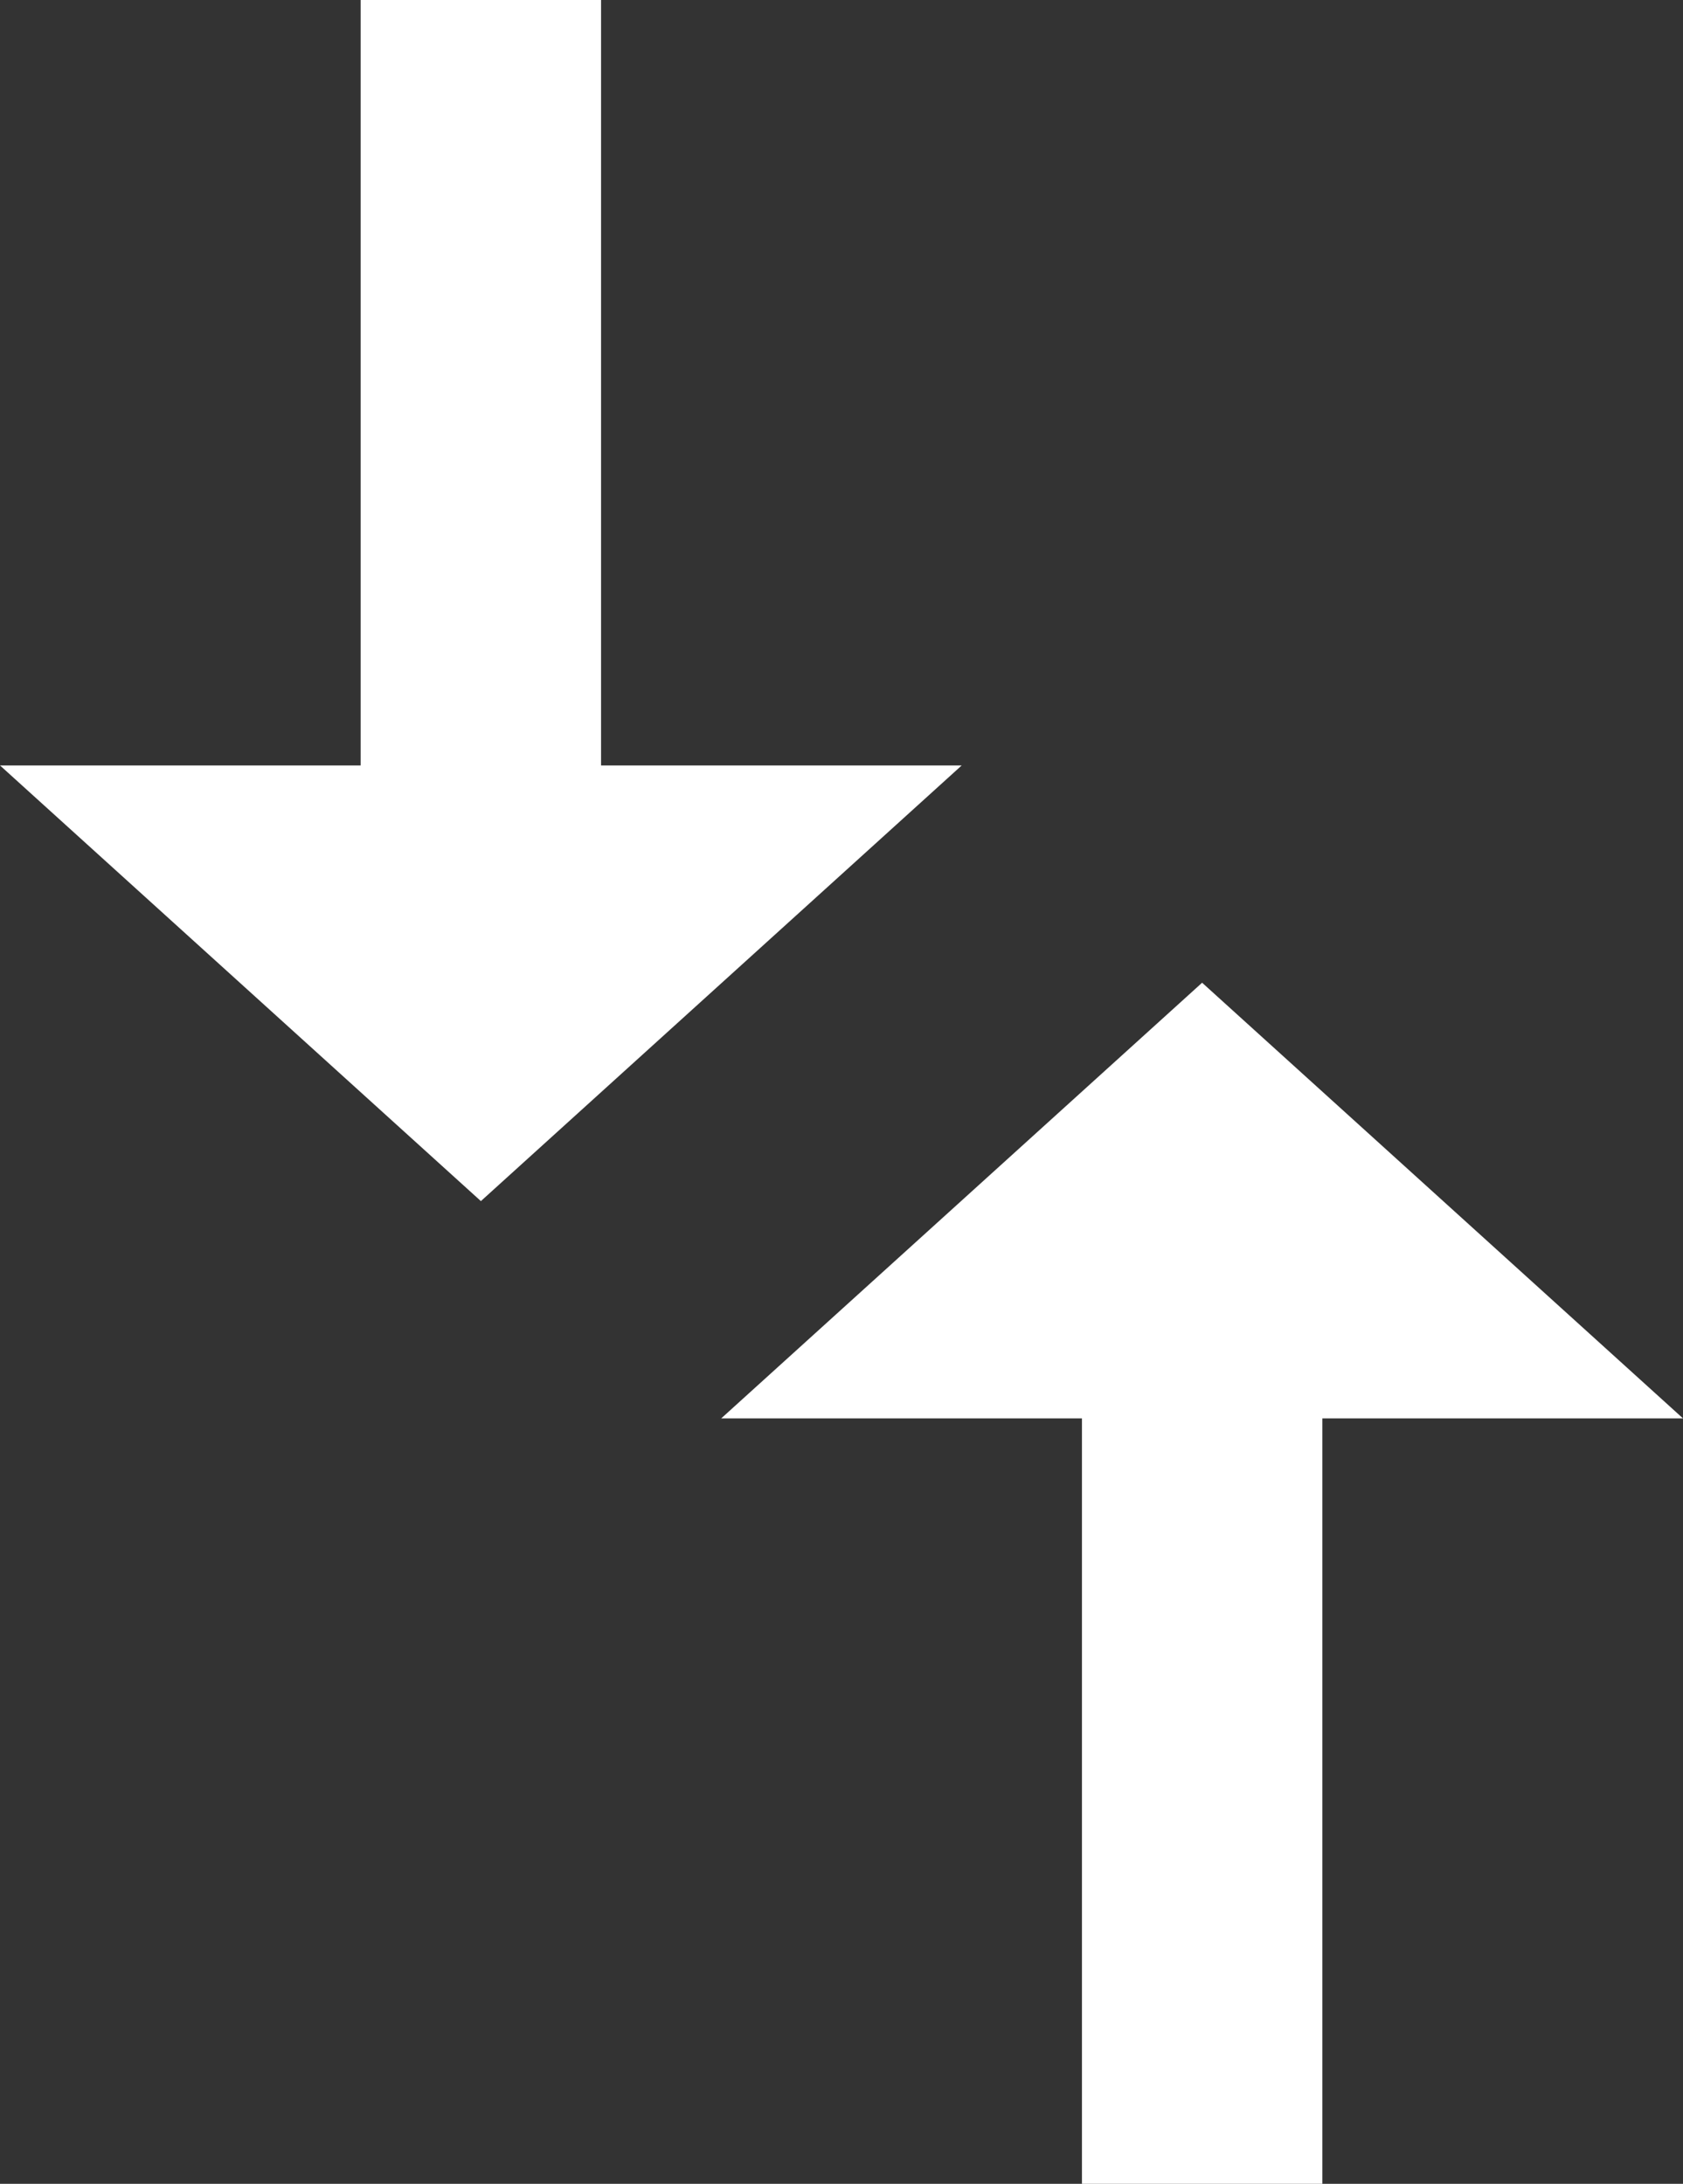 <svg xmlns="http://www.w3.org/2000/svg" width="25.811" height="33.5" viewBox="0 0 25.811 33.5">
  <rect x="0" y="0" width="25.811" height="33.5" fill="#333333" stroke="none"/>
  <path id="Icon_material-compare-arrows" data-name="Icon material-compare-arrows" d="M14.742,24.093H3V27.78H14.742v5.531l6.683-7.375-6.683-7.375v5.531Zm10.016-1.844V16.718H36.5V13.031H24.758V7.5l-6.683,7.375Z" transform="translate(-7.5 36.5) rotate(-90)" fill="#fff"/>
</svg>
